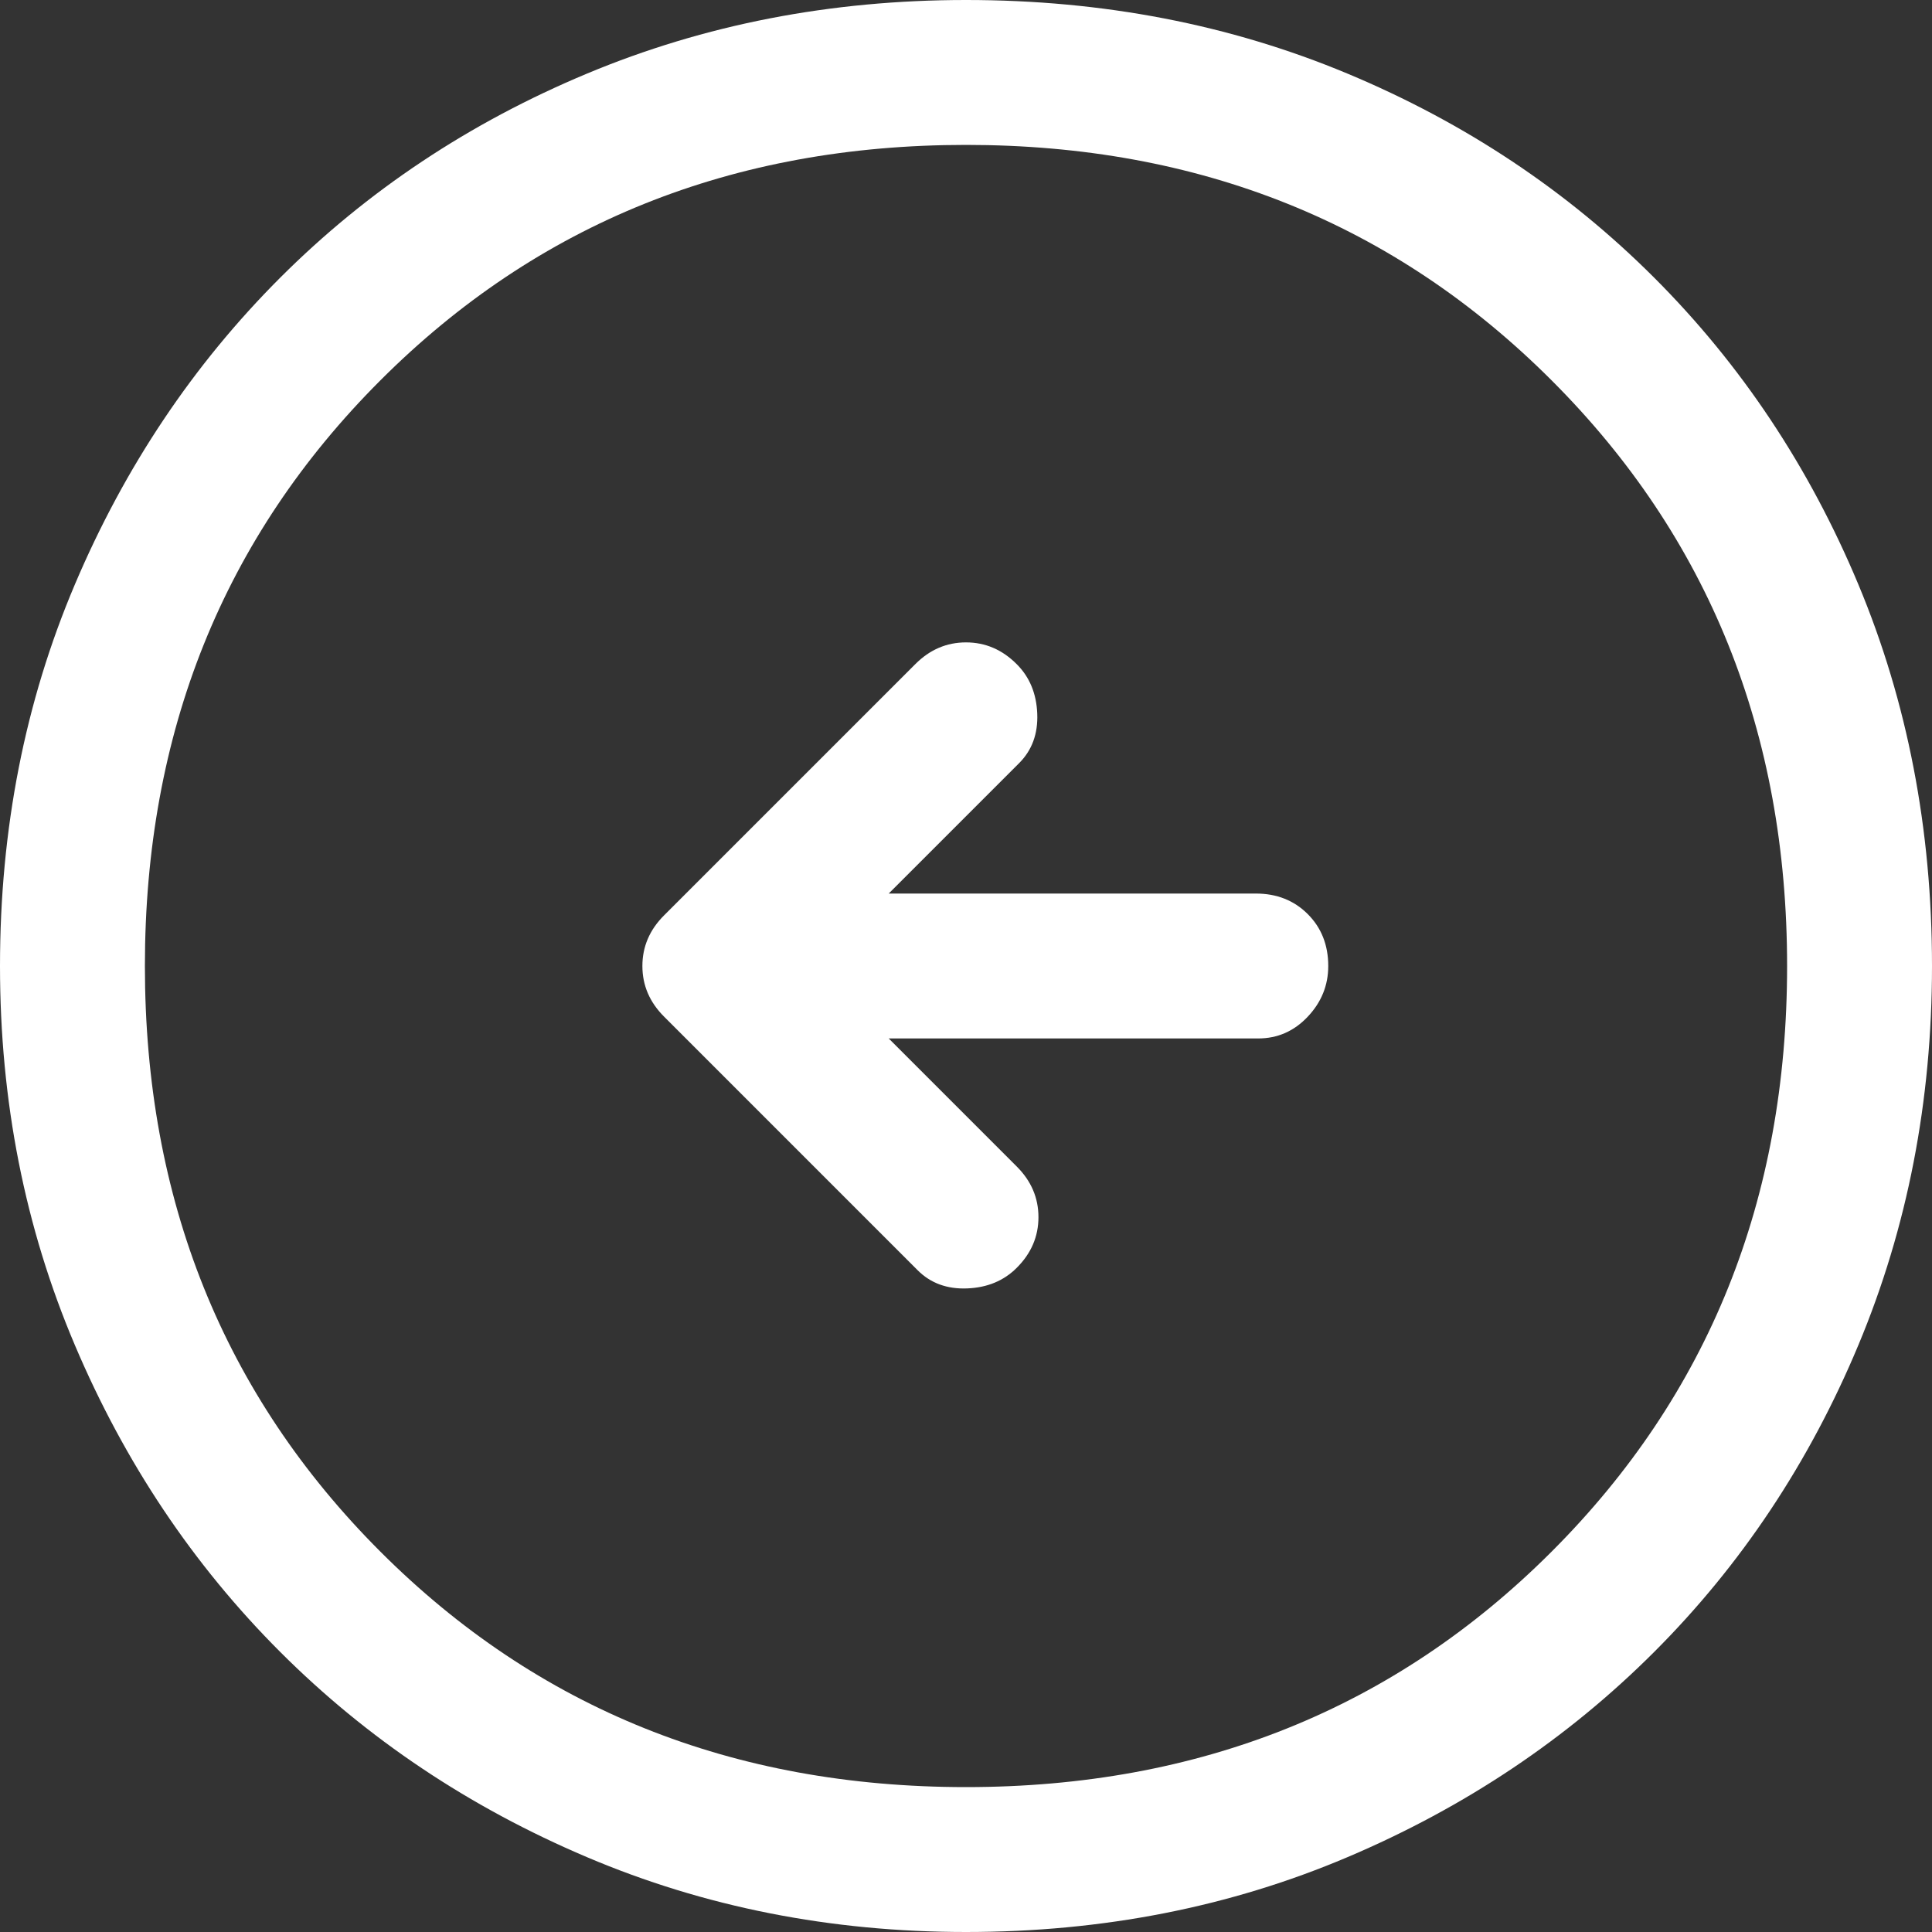 <svg width="50" height="50" viewBox="0 0 50 50" fill="none" xmlns="http://www.w3.org/2000/svg">
<rect x="0" y="0" width="50" height="50" fill="#333333" stroke="none"/>
<path d="M23.688 17.188L17.188 23.688C16.812 24.062 16.625 24.5 16.625 25C16.625 25.5 16.812 25.938 17.188 26.312L23.75 32.875C24.083 33.208 24.51 33.365 25.031 33.344C25.552 33.323 25.979 33.146 26.312 32.812C26.688 32.438 26.875 32 26.875 31.5C26.875 31 26.688 30.562 26.312 30.188L23 26.875H32.562C33.062 26.875 33.49 26.688 33.844 26.312C34.198 25.938 34.375 25.5 34.375 25C34.375 24.458 34.198 24.01 33.844 23.656C33.49 23.302 33.042 23.125 32.5 23.125H23L26.375 19.75C26.708 19.417 26.865 18.99 26.844 18.469C26.823 17.948 26.646 17.521 26.312 17.188C25.938 16.812 25.5 16.625 25 16.625C24.5 16.625 24.062 16.812 23.688 17.188ZM25 0C28.542 0 31.833 0.635 34.875 1.906C37.917 3.177 40.562 4.938 42.812 7.188C45.062 9.438 46.823 12.083 48.094 15.125C49.365 18.167 50 21.458 50 25C50 28.5 49.365 31.771 48.094 34.812C46.823 37.854 45.062 40.5 42.812 42.75C40.562 45 37.917 46.771 34.875 48.062C31.833 49.354 28.542 50 25 50C21.5 50 18.229 49.354 15.188 48.062C12.146 46.771 9.5 45 7.25 42.75C5 40.5 3.229 37.854 1.938 34.812C0.646 31.771 0 28.5 0 25C0 21.458 0.646 18.167 1.938 15.125C3.229 12.083 5 9.438 7.25 7.188C9.5 4.938 12.146 3.177 15.188 1.906C18.229 0.635 21.5 0 25 0ZM25 3.75C18.958 3.75 13.906 5.781 9.844 9.844C5.781 13.906 3.75 18.958 3.75 25C3.75 31.042 5.781 36.094 9.844 40.156C13.906 44.219 18.958 46.25 25 46.25C31.042 46.25 36.094 44.219 40.156 40.156C44.219 36.094 46.25 31.042 46.25 25C46.25 18.958 44.219 13.906 40.156 9.844C36.094 5.781 31.042 3.75 25 3.75Z" fill="white"/>
</svg>
